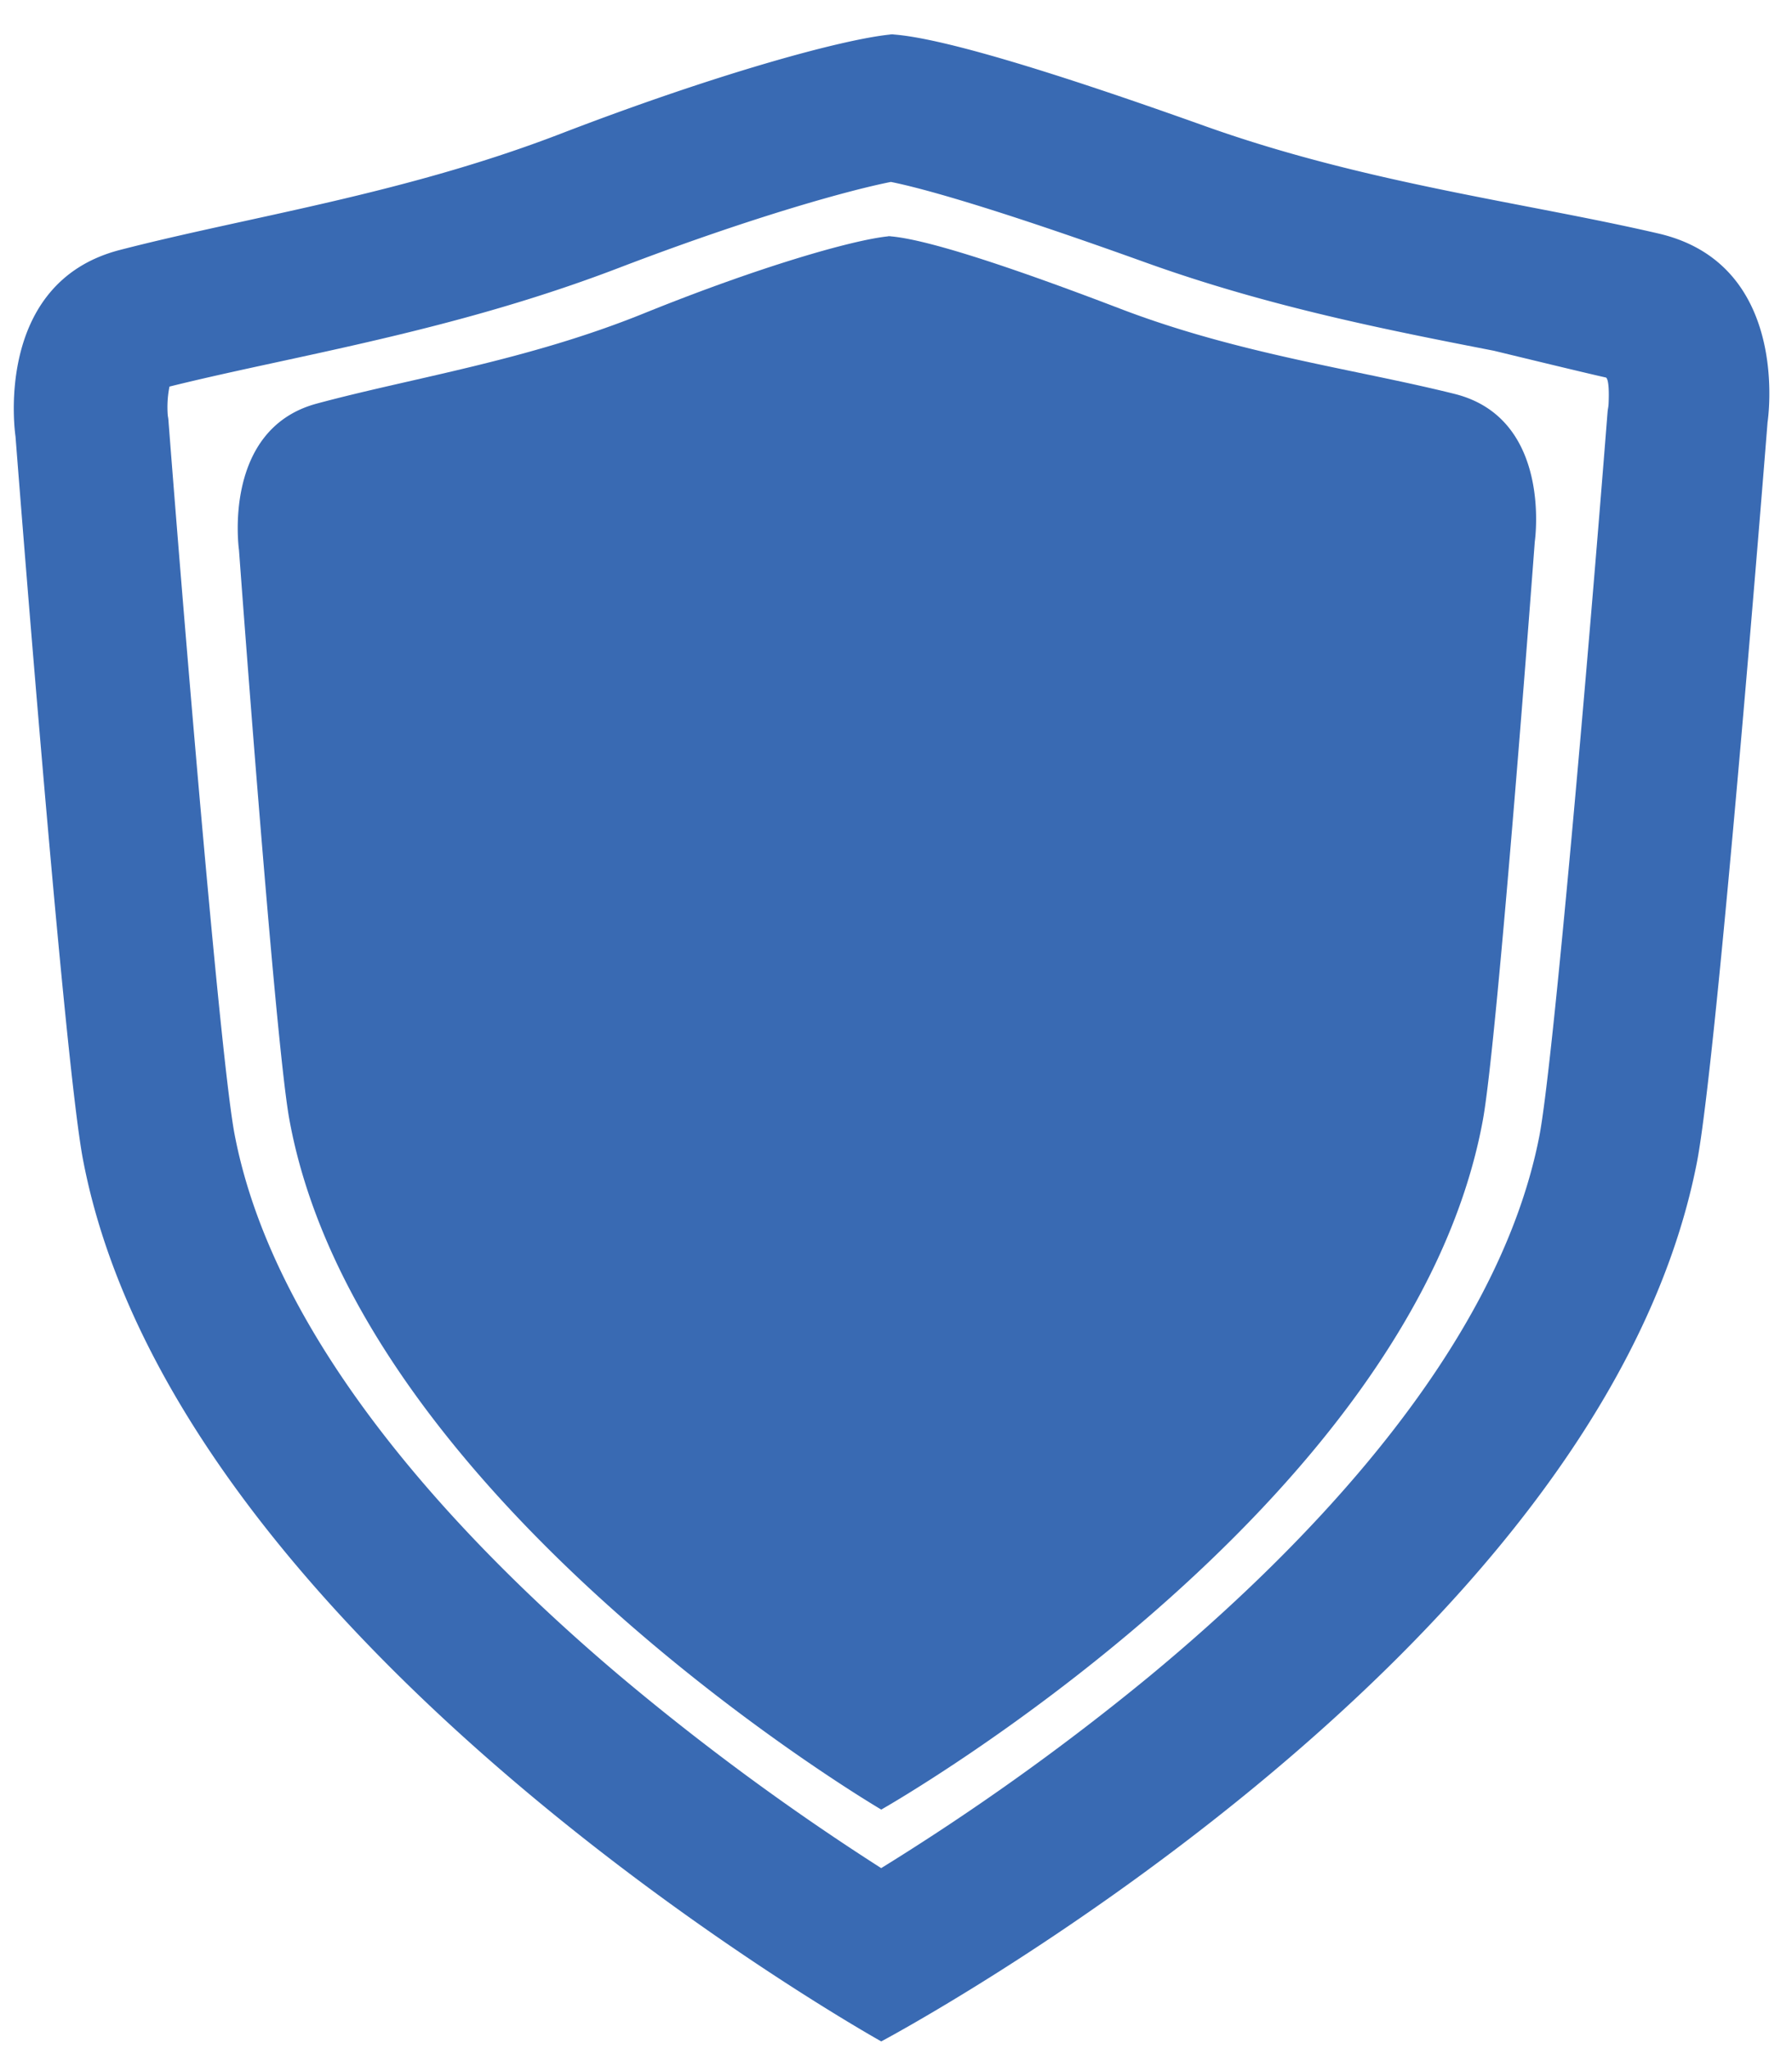 <svg xmlns="http://www.w3.org/2000/svg" width="49" height="56" viewBox="0 0 49 56"><g><g><g><path fill="#396ab3" d="M31.337 7.178c3.37 1.21 6.63 1.846 9.513 2.408 0 0 2.605.633 3.056.73 0 0 .111-.016.079.712-.005.112-.02.128-.03.255-.52 6.624-1.49 17.843-1.864 19.768-1.143 5.856-6.44 11.27-10.665 14.763a66.954 66.954 0 0 1-7.331 5.24 68.184 68.184 0 0 1-7.16-5.265c-4.197-3.55-9.41-8.98-10.52-14.786-.363-1.892-1.297-12.902-1.8-19.394-.01-.125-.007-.142-.027-.25a2.874 2.874 0 0 1 .046-.794c.924-.23 1.924-.447 2.978-.675 2.8-.606 5.984-1.297 9.294-2.563 3.73-1.427 6.386-2.145 7.454-2.355.694.138 2.532.608 6.977 2.206zM24.389.94L24.35.938v.005c-1.314.13-4.752 1.07-9.024 2.714C11.019 5.314 6.803 5.92 3.279 6.831-.22 7.733.424 11.928.424 11.928s1.312 16.97 1.846 19.766c2.552 13.358 21.824 24.094 21.824 24.094h.006s19.642-10.415 22.3-24.021c.559-2.857 1.932-20.229 1.932-20.229s.674-4.309-2.984-5.156c-3.661-.85-8.005-1.368-12.404-2.938-4.328-1.546-7.222-2.406-8.517-2.502V.938c-.011 0-.025 0-.038.002z"/></g><g><path fill="#396ab3" d="M24.313 6.457a.311.311 0 0 0-.028-.002v.004c-.971.099-3.517.826-6.683 2.107-3.193 1.291-6.324 1.758-8.944 2.465-2.602.704-2.123 4.004-2.123 4.004s.977 13.343 1.374 15.541c1.897 10.496 16.186 18.877 16.186 18.877h.004s14.493-8.2 16.448-18.842c.41-2.233 1.42-15.81 1.42-15.81s.496-3.365-2.194-4.036c-2.694-.672-5.895-1.086-9.14-2.327-3.194-1.221-5.334-1.902-6.29-1.98v-.004l-.03.003"/></g></g></g></svg>